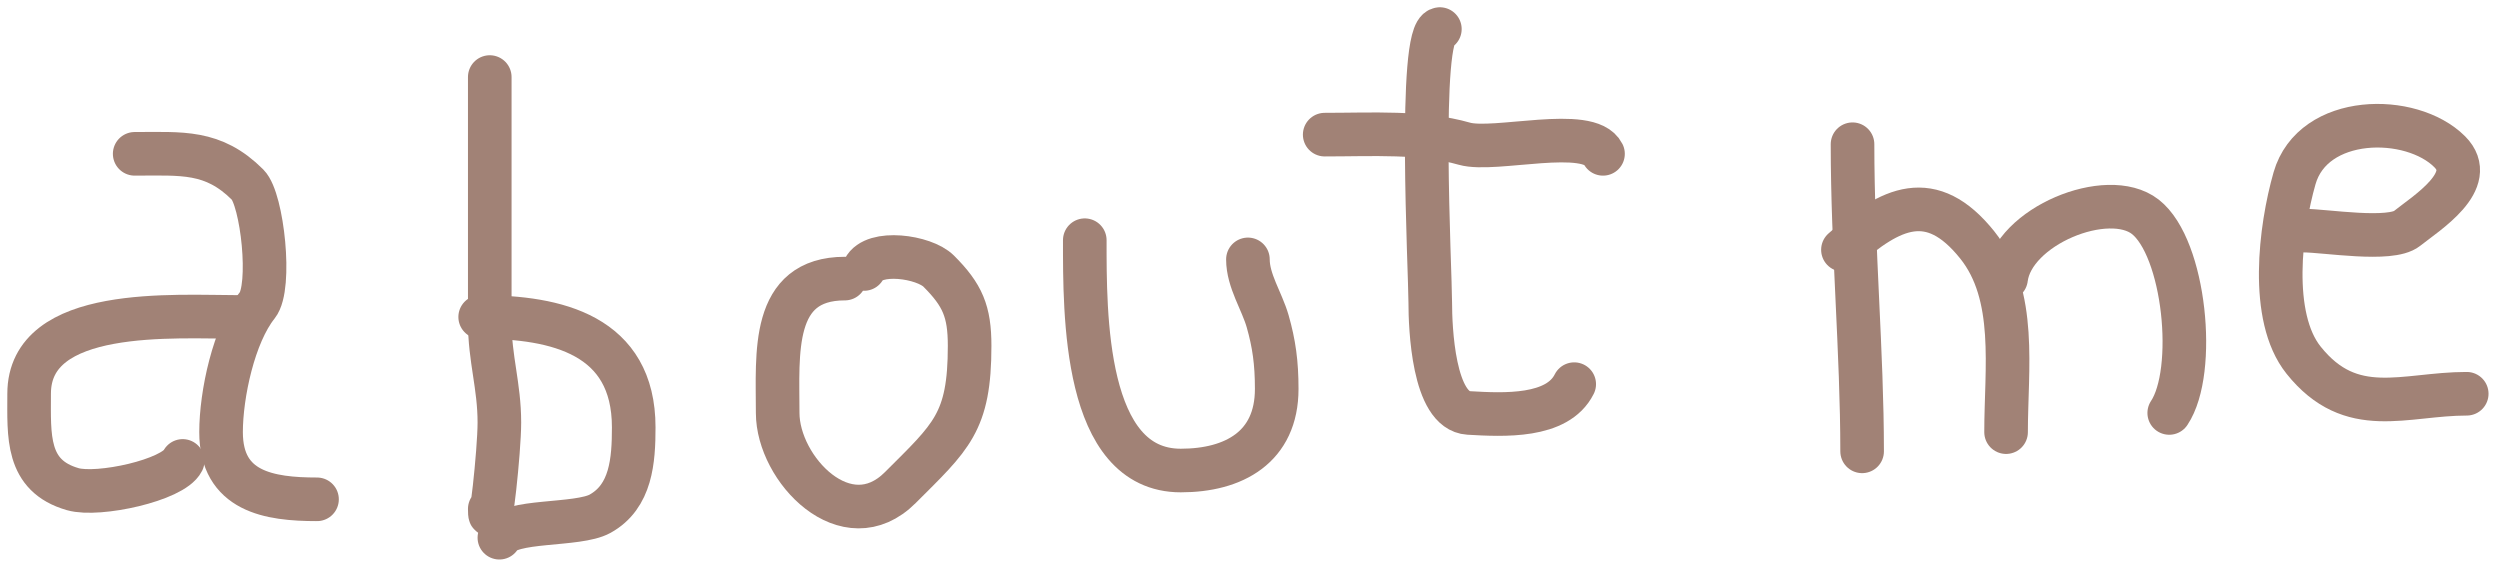 <svg width="172" height="39" viewBox="0 0 172 39" fill="none" xmlns="http://www.w3.org/2000/svg">
<g id="about">
<g id="a4">
<path id="Vector 108" d="M9.266 10.583C12.51 10.583 14.663 10.331 17.043 12.711C18.049 13.717 18.708 19.745 17.703 21.001C16.091 23.016 15.209 27.125 15.209 29.731C15.209 33.831 18.518 34.353 21.811 34.353" stroke="#A18276" stroke-width="3" stroke-linecap="round"/>
<path id="Vector 109" d="M16.529 21.808C12.004 21.808 2.004 21.043 2.004 27.09C2.004 29.971 1.774 32.731 5.011 33.656C6.772 34.159 11.906 33.035 12.568 31.712" stroke="#A18276" stroke-width="3" stroke-linecap="round"/>
</g>
<g id="b">
<path id="Vector 110" d="M33.696 5.301C33.696 10.914 33.696 16.526 33.696 22.138C33.696 24.701 34.357 26.536 34.357 29.071C34.357 31.064 33.696 37.006 33.696 35.013" stroke="#A18276" stroke-width="3" stroke-linecap="round"/>
<path id="Vector 111" d="M33.036 21.808C38.295 21.808 43.6 23.038 43.6 29.401C43.6 31.678 43.428 34.155 41.289 35.343C39.733 36.208 34.997 35.714 34.357 36.994" stroke="#A18276" stroke-width="3" stroke-linecap="round"/>
</g>
<path id="o5" d="M58.126 19.167C53.013 19.167 53.504 24.313 53.504 28.41C53.504 32.275 58.232 37.255 61.941 33.546C65.443 30.044 66.71 29.078 66.71 23.789C66.71 21.424 66.224 20.295 64.582 18.653C63.577 17.648 60.121 17.158 59.447 18.506" stroke="#A18276" stroke-width="3" stroke-linecap="round"/>
<path id="u2" d="M74.633 16.526C74.633 21.558 74.552 32.372 81.236 32.372C84.886 32.372 87.838 30.766 87.838 26.76C87.838 24.947 87.654 23.641 87.215 22.102C86.818 20.714 85.857 19.321 85.857 17.846" stroke="#A18276" stroke-width="3" stroke-linecap="round"/>
<g id="t4">
<path id="Vector 114" d="M99.063 2C97.539 2.191 98.402 18.677 98.402 20.818C98.402 22.496 98.599 28.267 101.043 28.411C103.466 28.553 107.152 28.738 108.306 26.43" stroke="#A18276" stroke-width="3" stroke-linecap="round"/>
<path id="Vector 115" d="M91.139 9.263C94.413 9.263 97.811 9.047 100.75 9.887C102.816 10.477 109.324 8.657 110.287 10.584" stroke="#A18276" stroke-width="3" stroke-linecap="round"/>
</g>
<g id="m">
<path id="Vector 116" d="M127.454 9.923C127.454 17.048 128.114 24.24 128.114 31.052" stroke="#A18276" stroke-width="3" stroke-linecap="round"/>
<path id="Vector 117" d="M126.794 17.186C130.071 14.273 132.87 12.897 136.038 16.856C138.805 20.316 138.018 25.373 138.018 29.731" stroke="#A18276" stroke-width="3" stroke-linecap="round"/>
<path id="Vector 118" d="M138.018 19.167C138.469 15.563 145.006 12.9 147.592 14.912C150.323 17.036 151.163 25.531 149.243 28.411" stroke="#A18276" stroke-width="3" stroke-linecap="round"/>
</g>
<path id="e4" d="M158.487 15.866C159.968 15.866 164.463 16.631 165.603 15.719C166.923 14.663 170.535 12.434 168.537 10.437C165.886 7.785 159.129 7.839 157.863 12.271C156.887 15.688 156.101 21.797 158.487 24.779C161.779 28.895 165.421 27.09 169.711 27.09" stroke="#A18276" stroke-width="3" stroke-linecap="round"/>
</g>
</svg>
